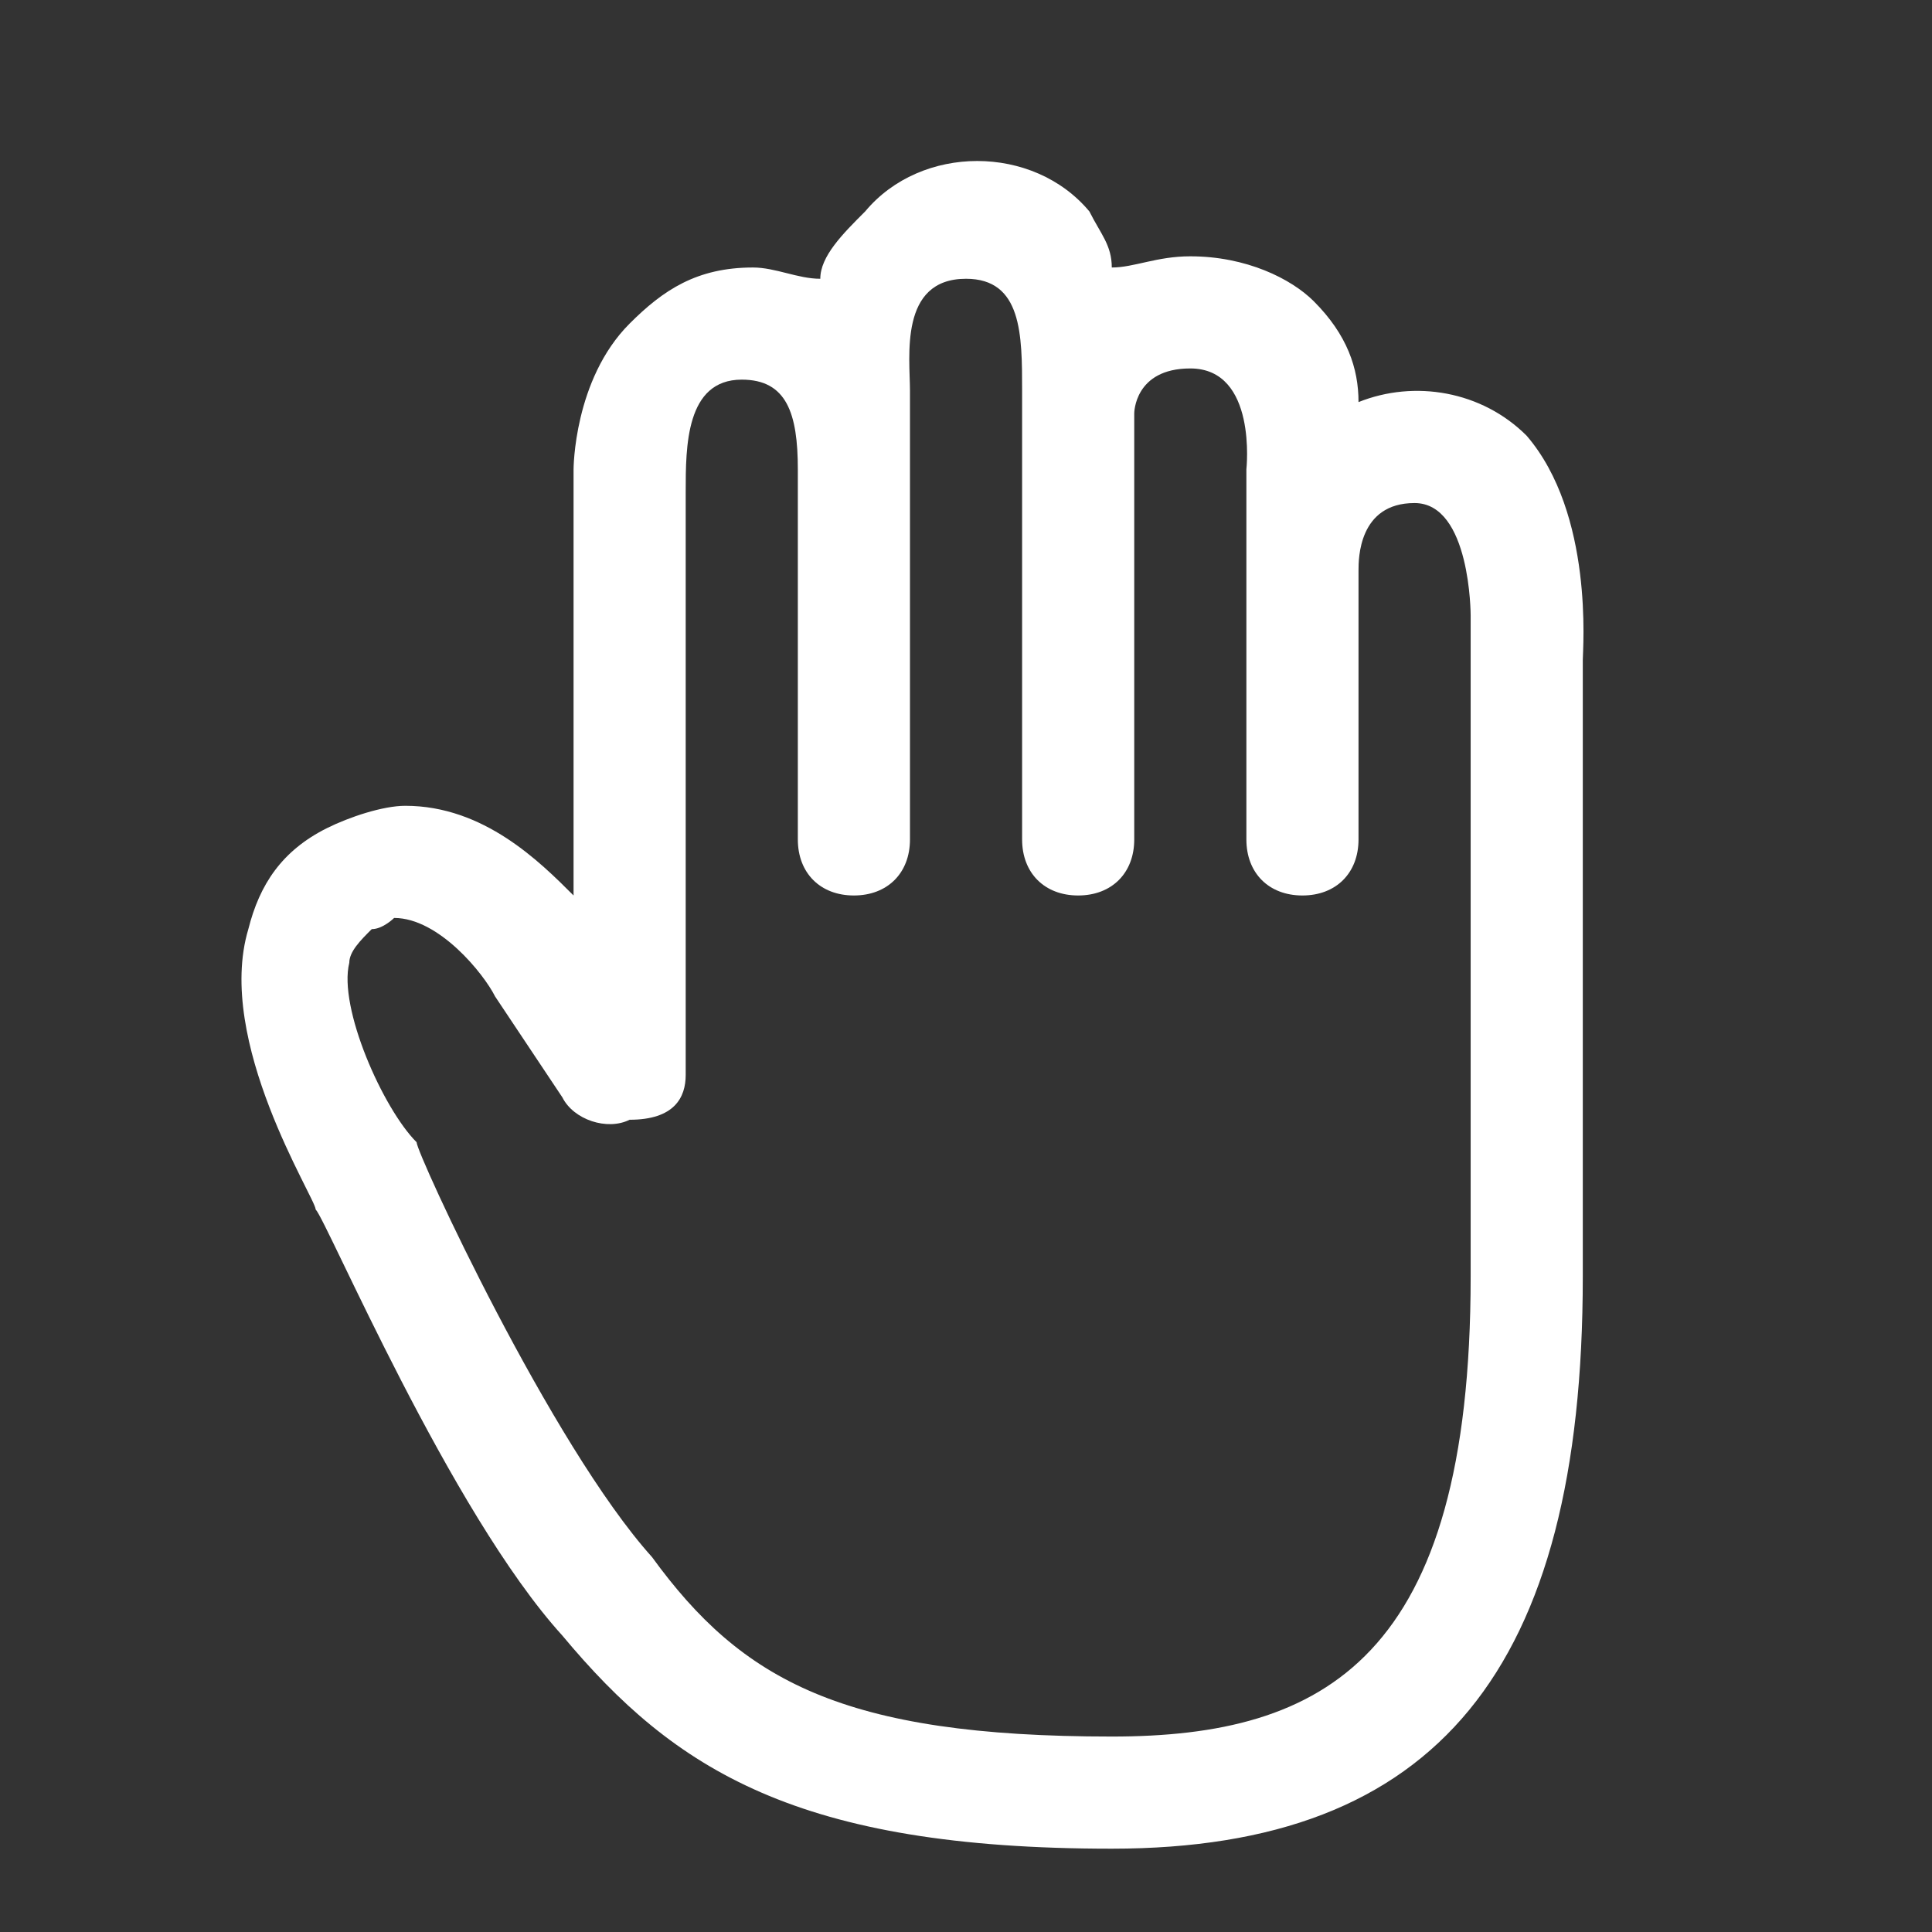 <svg width="24" height="24" viewBox="0 0 24 24" fill="none" xmlns="http://www.w3.org/2000/svg">
<rect x="0" y="0" width="24" height="24" fill="#333333" stroke="none"/>
<path d="M18.965 5.413C18.408 4.856 17.572 4.716 16.876 4.995C16.876 4.577 16.737 4.159 16.319 3.741C16.04 3.463 15.483 3.184 14.786 3.184C14.368 3.184 14.09 3.323 13.811 3.323C13.811 3.045 13.672 2.905 13.533 2.627C12.836 1.791 11.443 1.791 10.747 2.627C10.468 2.905 10.19 3.184 10.19 3.463C9.911 3.463 9.632 3.323 9.354 3.323C8.657 3.323 8.239 3.602 7.821 4.02C7.125 4.716 7.125 5.831 7.125 5.831V11.124C6.707 10.706 6.011 10.01 5.035 10.01C4.757 10.01 4.339 10.149 4.06 10.288C3.503 10.567 3.225 10.985 3.085 11.542C2.667 12.935 3.921 14.885 3.921 15.024C4.06 15.164 5.593 18.786 6.986 20.318C8.379 21.989 9.911 22.965 13.811 22.965C17.851 22.965 19.662 20.736 19.662 15.86V8.199C19.662 8.06 19.801 6.388 18.965 5.413ZM11.304 4.856C11.304 4.438 11.165 3.463 12 3.463C12.697 3.463 12.697 4.159 12.697 4.856V10.428C12.697 10.845 12.976 11.124 13.393 11.124C13.811 11.124 14.09 10.845 14.09 10.428V5.134C14.09 5.134 14.09 4.577 14.786 4.577C15.622 4.577 15.483 5.831 15.483 5.831V10.428C15.483 10.845 15.761 11.124 16.179 11.124C16.597 11.124 16.876 10.845 16.876 10.428V7.084C16.876 6.945 16.876 6.249 17.572 6.249C18.269 6.249 18.269 7.642 18.269 7.642V15.86C18.269 20.596 16.458 21.572 13.811 21.572C10.468 21.572 9.214 20.875 8.1 19.343C6.846 17.95 5.175 14.328 5.175 14.189C4.757 13.771 4.2 12.517 4.339 11.96C4.339 11.821 4.478 11.681 4.618 11.542C4.757 11.542 4.896 11.403 4.896 11.403C5.453 11.403 6.011 12.099 6.15 12.378L6.986 13.632C7.125 13.91 7.543 14.049 7.821 13.91C8.379 13.91 8.518 13.632 8.518 13.353V6.109C8.518 5.552 8.518 4.716 9.214 4.716C9.772 4.716 9.911 5.134 9.911 5.831V10.428C9.911 10.845 10.19 11.124 10.607 11.124C11.025 11.124 11.304 10.845 11.304 10.428V4.856Z" fill="white"/>
</svg>
